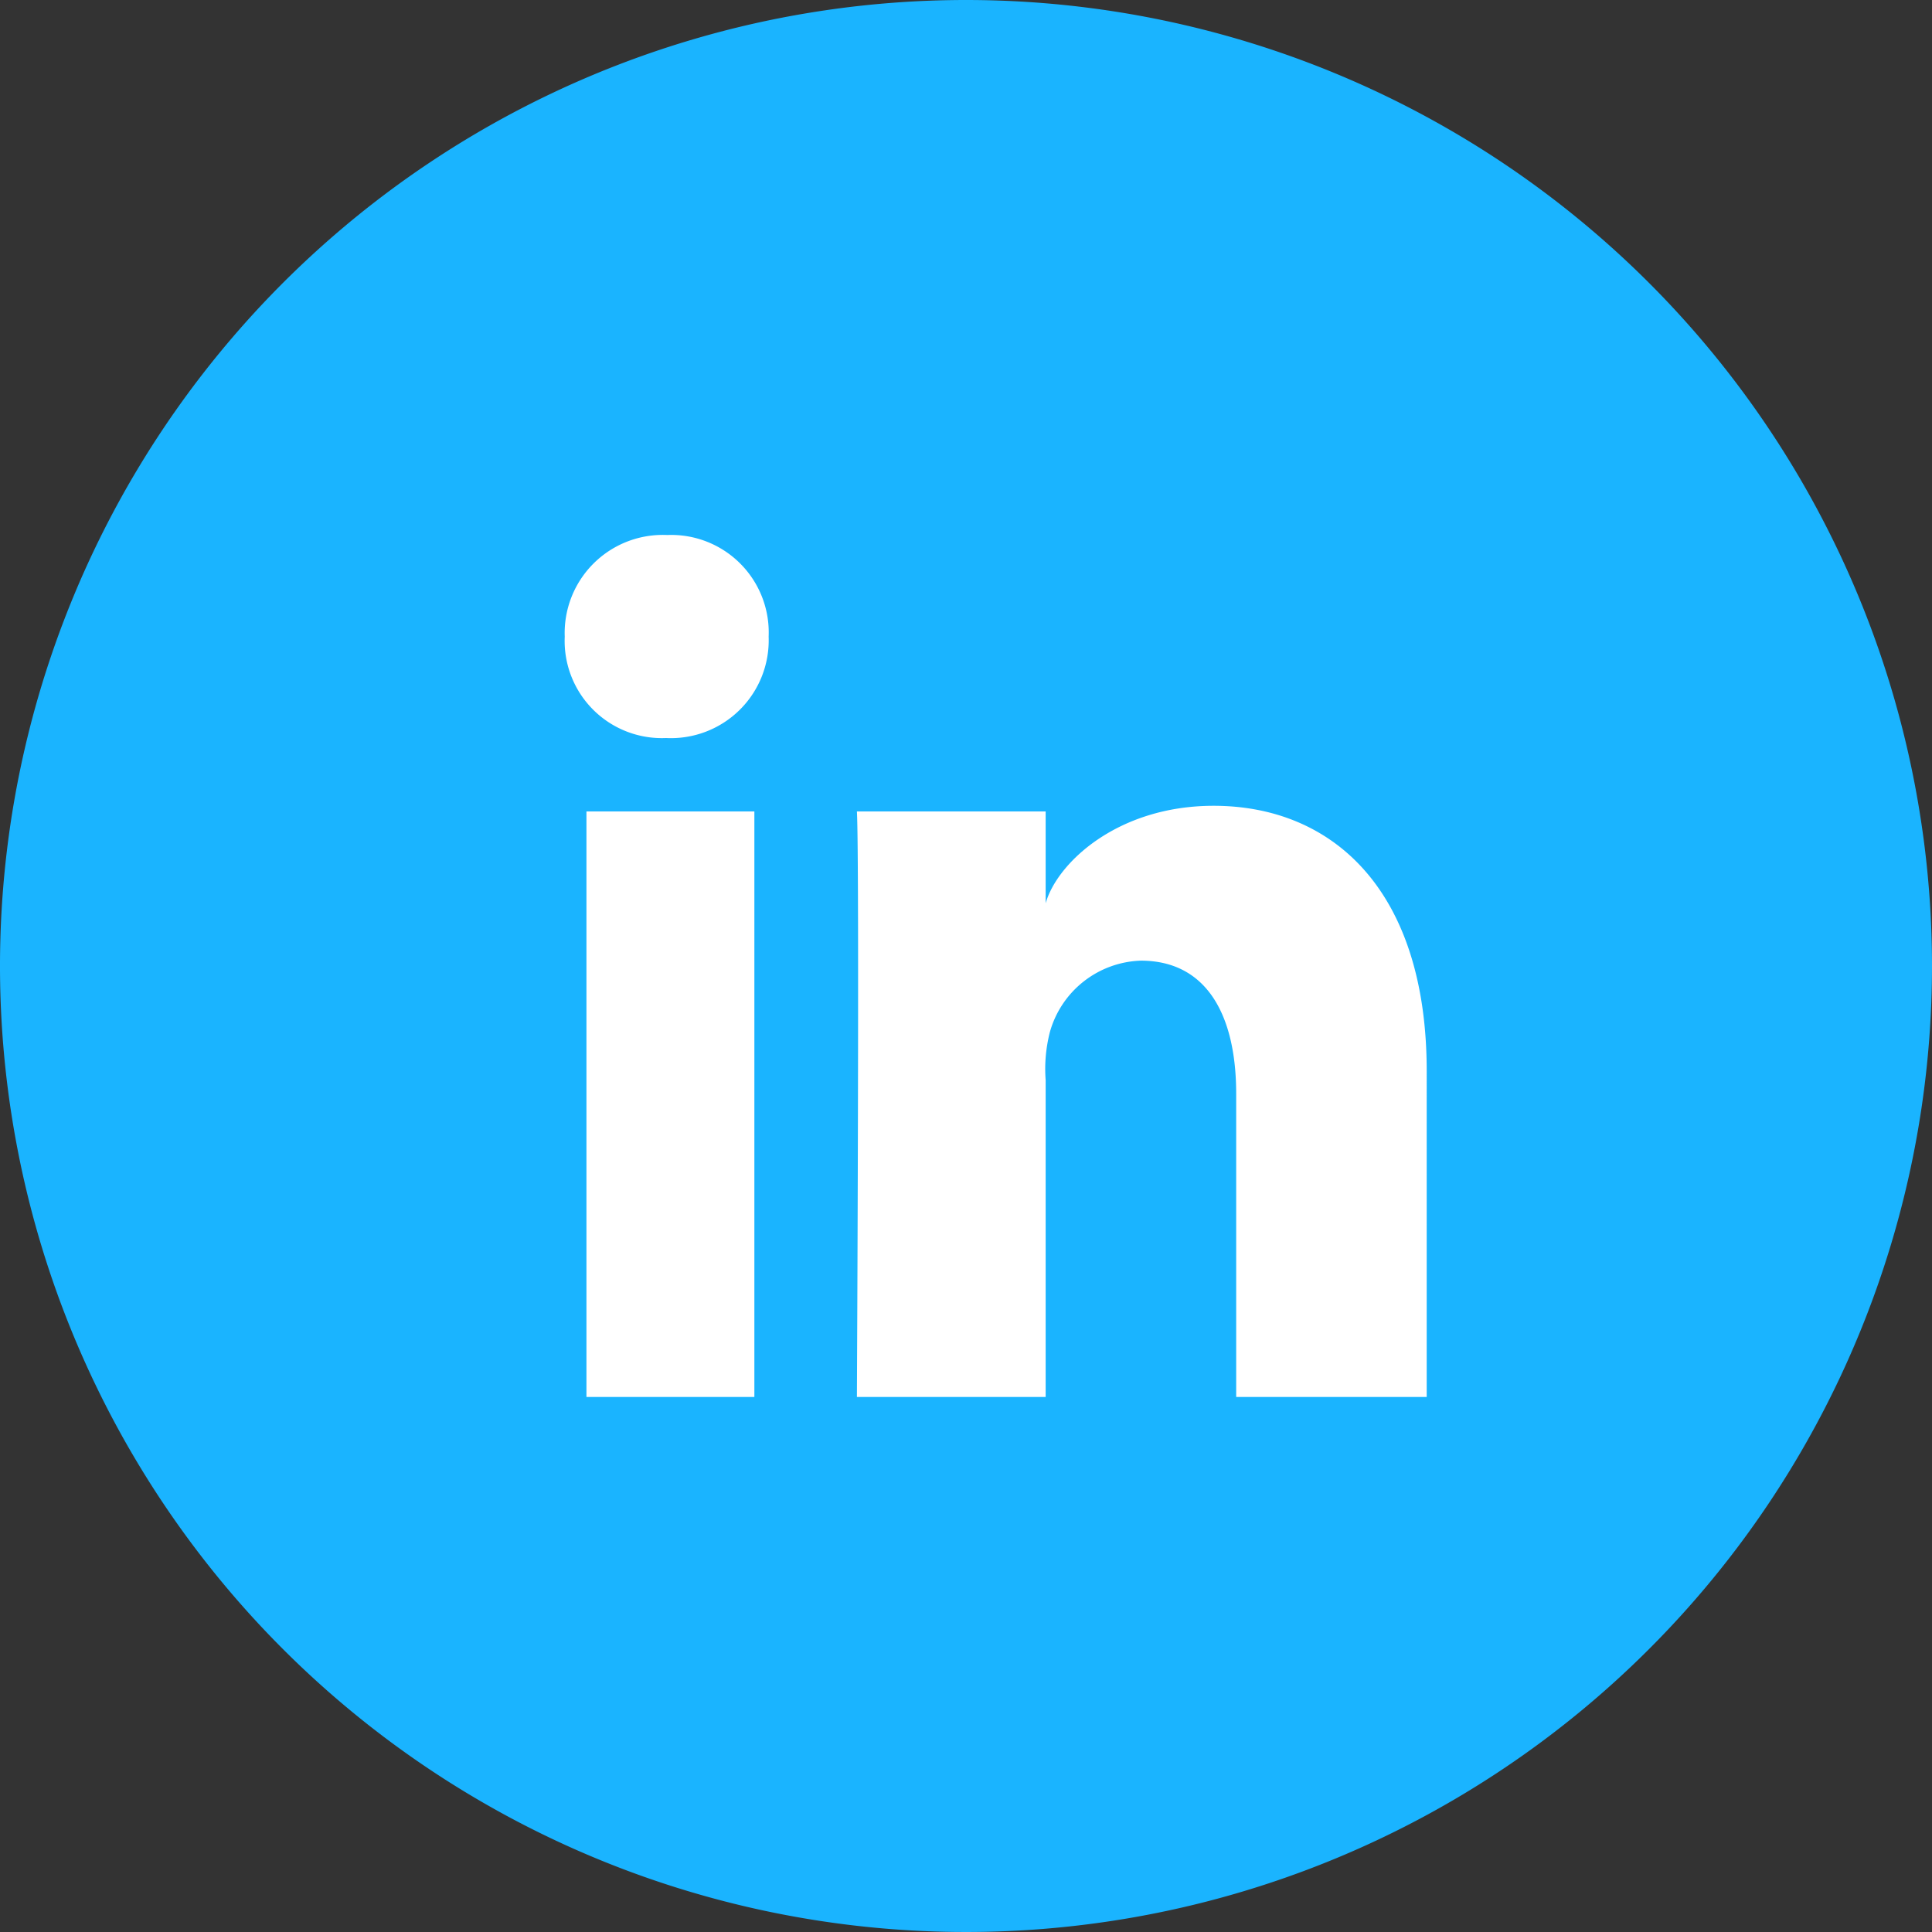 <svg xmlns="http://www.w3.org/2000/svg" viewBox="0 0 65 65"><rect x="0" y="0" width="65" height="65" fill="#333333" stroke="none"/><defs><style>.cls-1{fill:#1ab4ff;}.cls-2{fill:#fff;fill-rule:evenodd;}</style></defs><title>Icon_BlueFill_LinkedIn</title><g id="Layer_2" data-name="Layer 2"><g id="Layer_1-2" data-name="Layer 1"><circle class="cls-1" cx="32.5" cy="32.5" r="31.5"/><path class="cls-1" d="M32.5,2A30.5,30.5,0,1,1,2,32.5,30.53,30.53,0,0,1,32.5,2m0-2A32.5,32.5,0,1,0,65,32.5,32.5,32.5,0,0,0,32.5,0Z"/><path class="cls-2" d="M19.73,27.3h5.65V47H19.73V27.3Zm2.68-2.47h0A3.27,3.27,0,0,1,19,21.42,3.3,3.3,0,0,1,22.45,18a3.28,3.28,0,0,1,3.41,3.42,3.29,3.29,0,0,1-3.45,3.41ZM48,47H41.59V36.8c0-2.66-1-4.48-3.21-4.48a3.29,3.29,0,0,0-3.06,2.41,5,5,0,0,0-.14,1.61V47H28.83s.09-18.06,0-19.7h6.35v3.09c.38-1.35,2.41-3.28,5.65-3.28,4,0,7.17,2.83,7.17,8.93V47Z"/></g></g></svg>